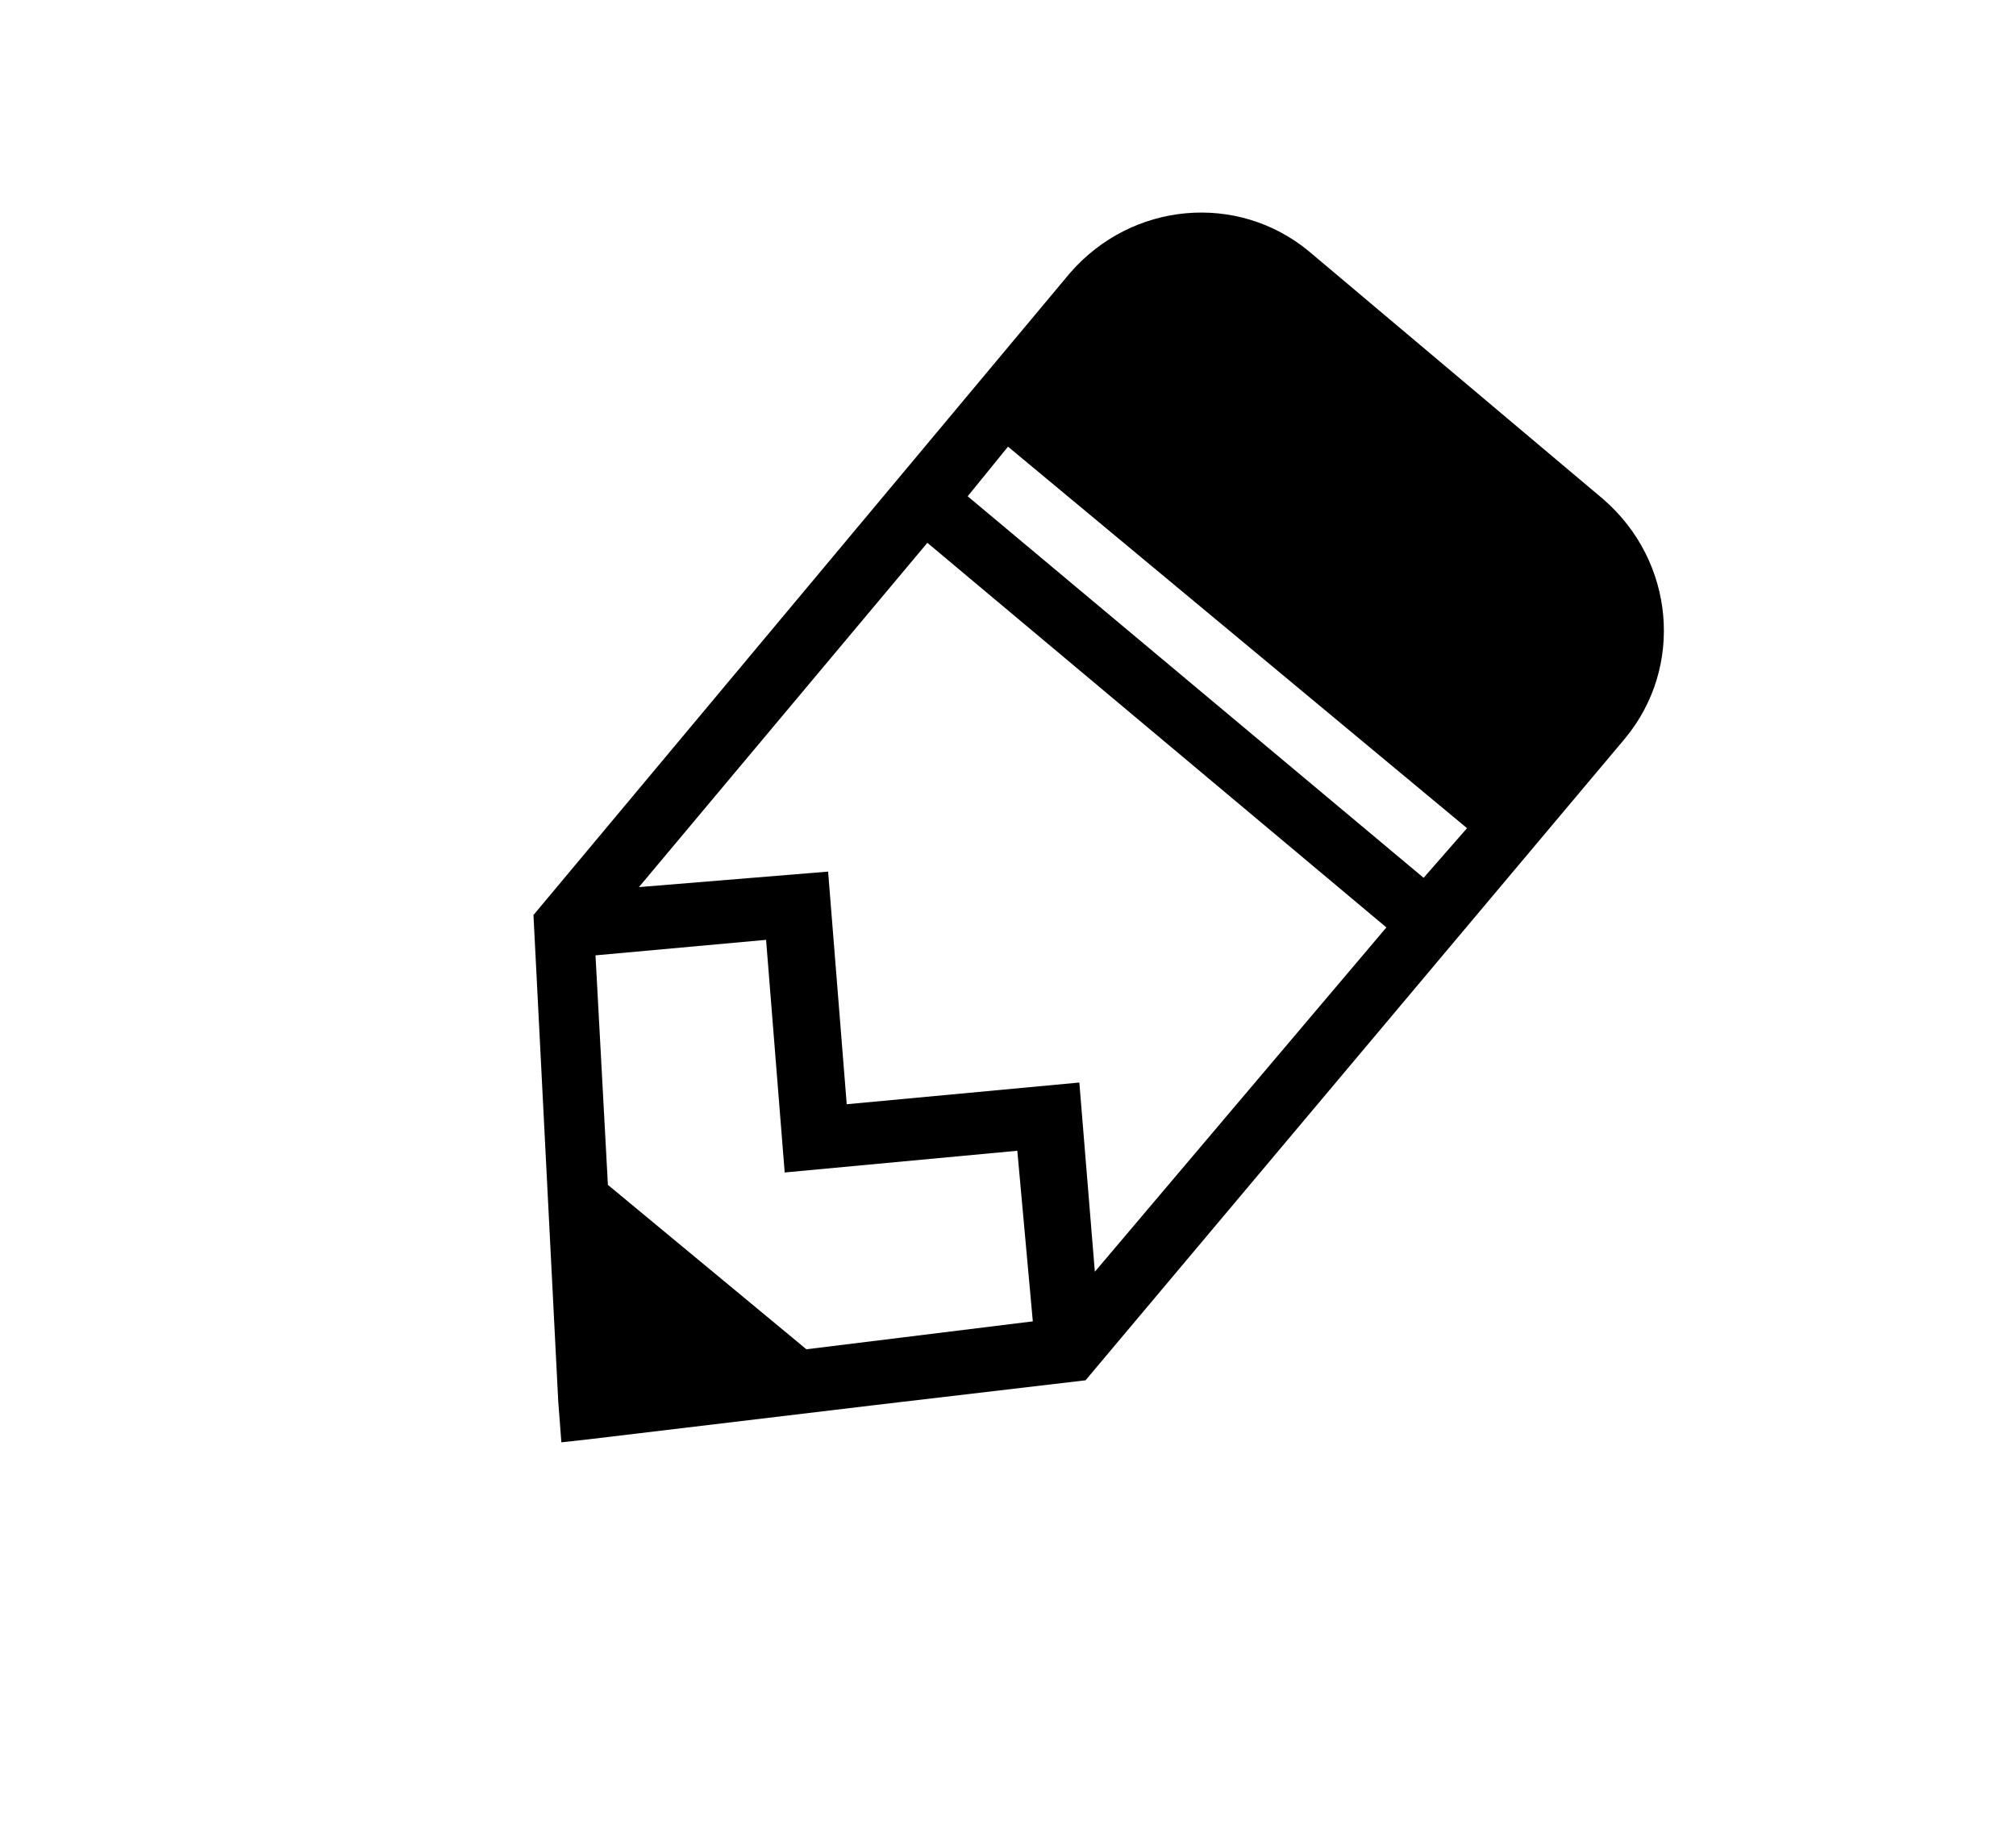 <?xml version="1.0" encoding="utf-8"?>
<!-- Generator: Adobe Illustrator 25.3.1, SVG Export Plug-In . SVG Version: 6.00 Build 0)  -->
<svg version="1.1" id="Layer_1" xmlns="http://www.w3.org/2000/svg" xmlns:xlink="http://www.w3.org/1999/xlink" x="0px" y="0px"
	 viewBox="0 0 65 58.7" style="enable-background:new 0 0 65 58.7;" xml:space="preserve">
<g id="Layer_2_1_">
	<g id="Layer_1-2">
		<g id="Componente_5_1">
			<path id="Caminho_1" d="M51.7,16.1l-9.5-8c-2.3-1.9-5.7-1.6-7.7,0.7L17.2,29.5L18,45.2l0.1,1.3l0,0l0.9-0.1l9.2-1.1l0,0l6.8-0.8
				l17.4-20.7C54.3,21.5,54,18.1,51.7,16.1z M35.3,41l-0.5-6.1l-7.5,0.7l-0.6-7.5l-6.1,0.5l9.3-11.1l14.8,12.4L35.3,41z M19.6,38.2
				l-0.4-7.4l5.5-0.5l0.6,7.5l7.5-0.7l0.5,5.5l-7.3,0.9L19.6,38.2z M45.9,28.3L31.2,16l1.3-1.6l14.8,12.3L45.9,28.3z"/>
		</g>
	</g>
</g>
</svg>

